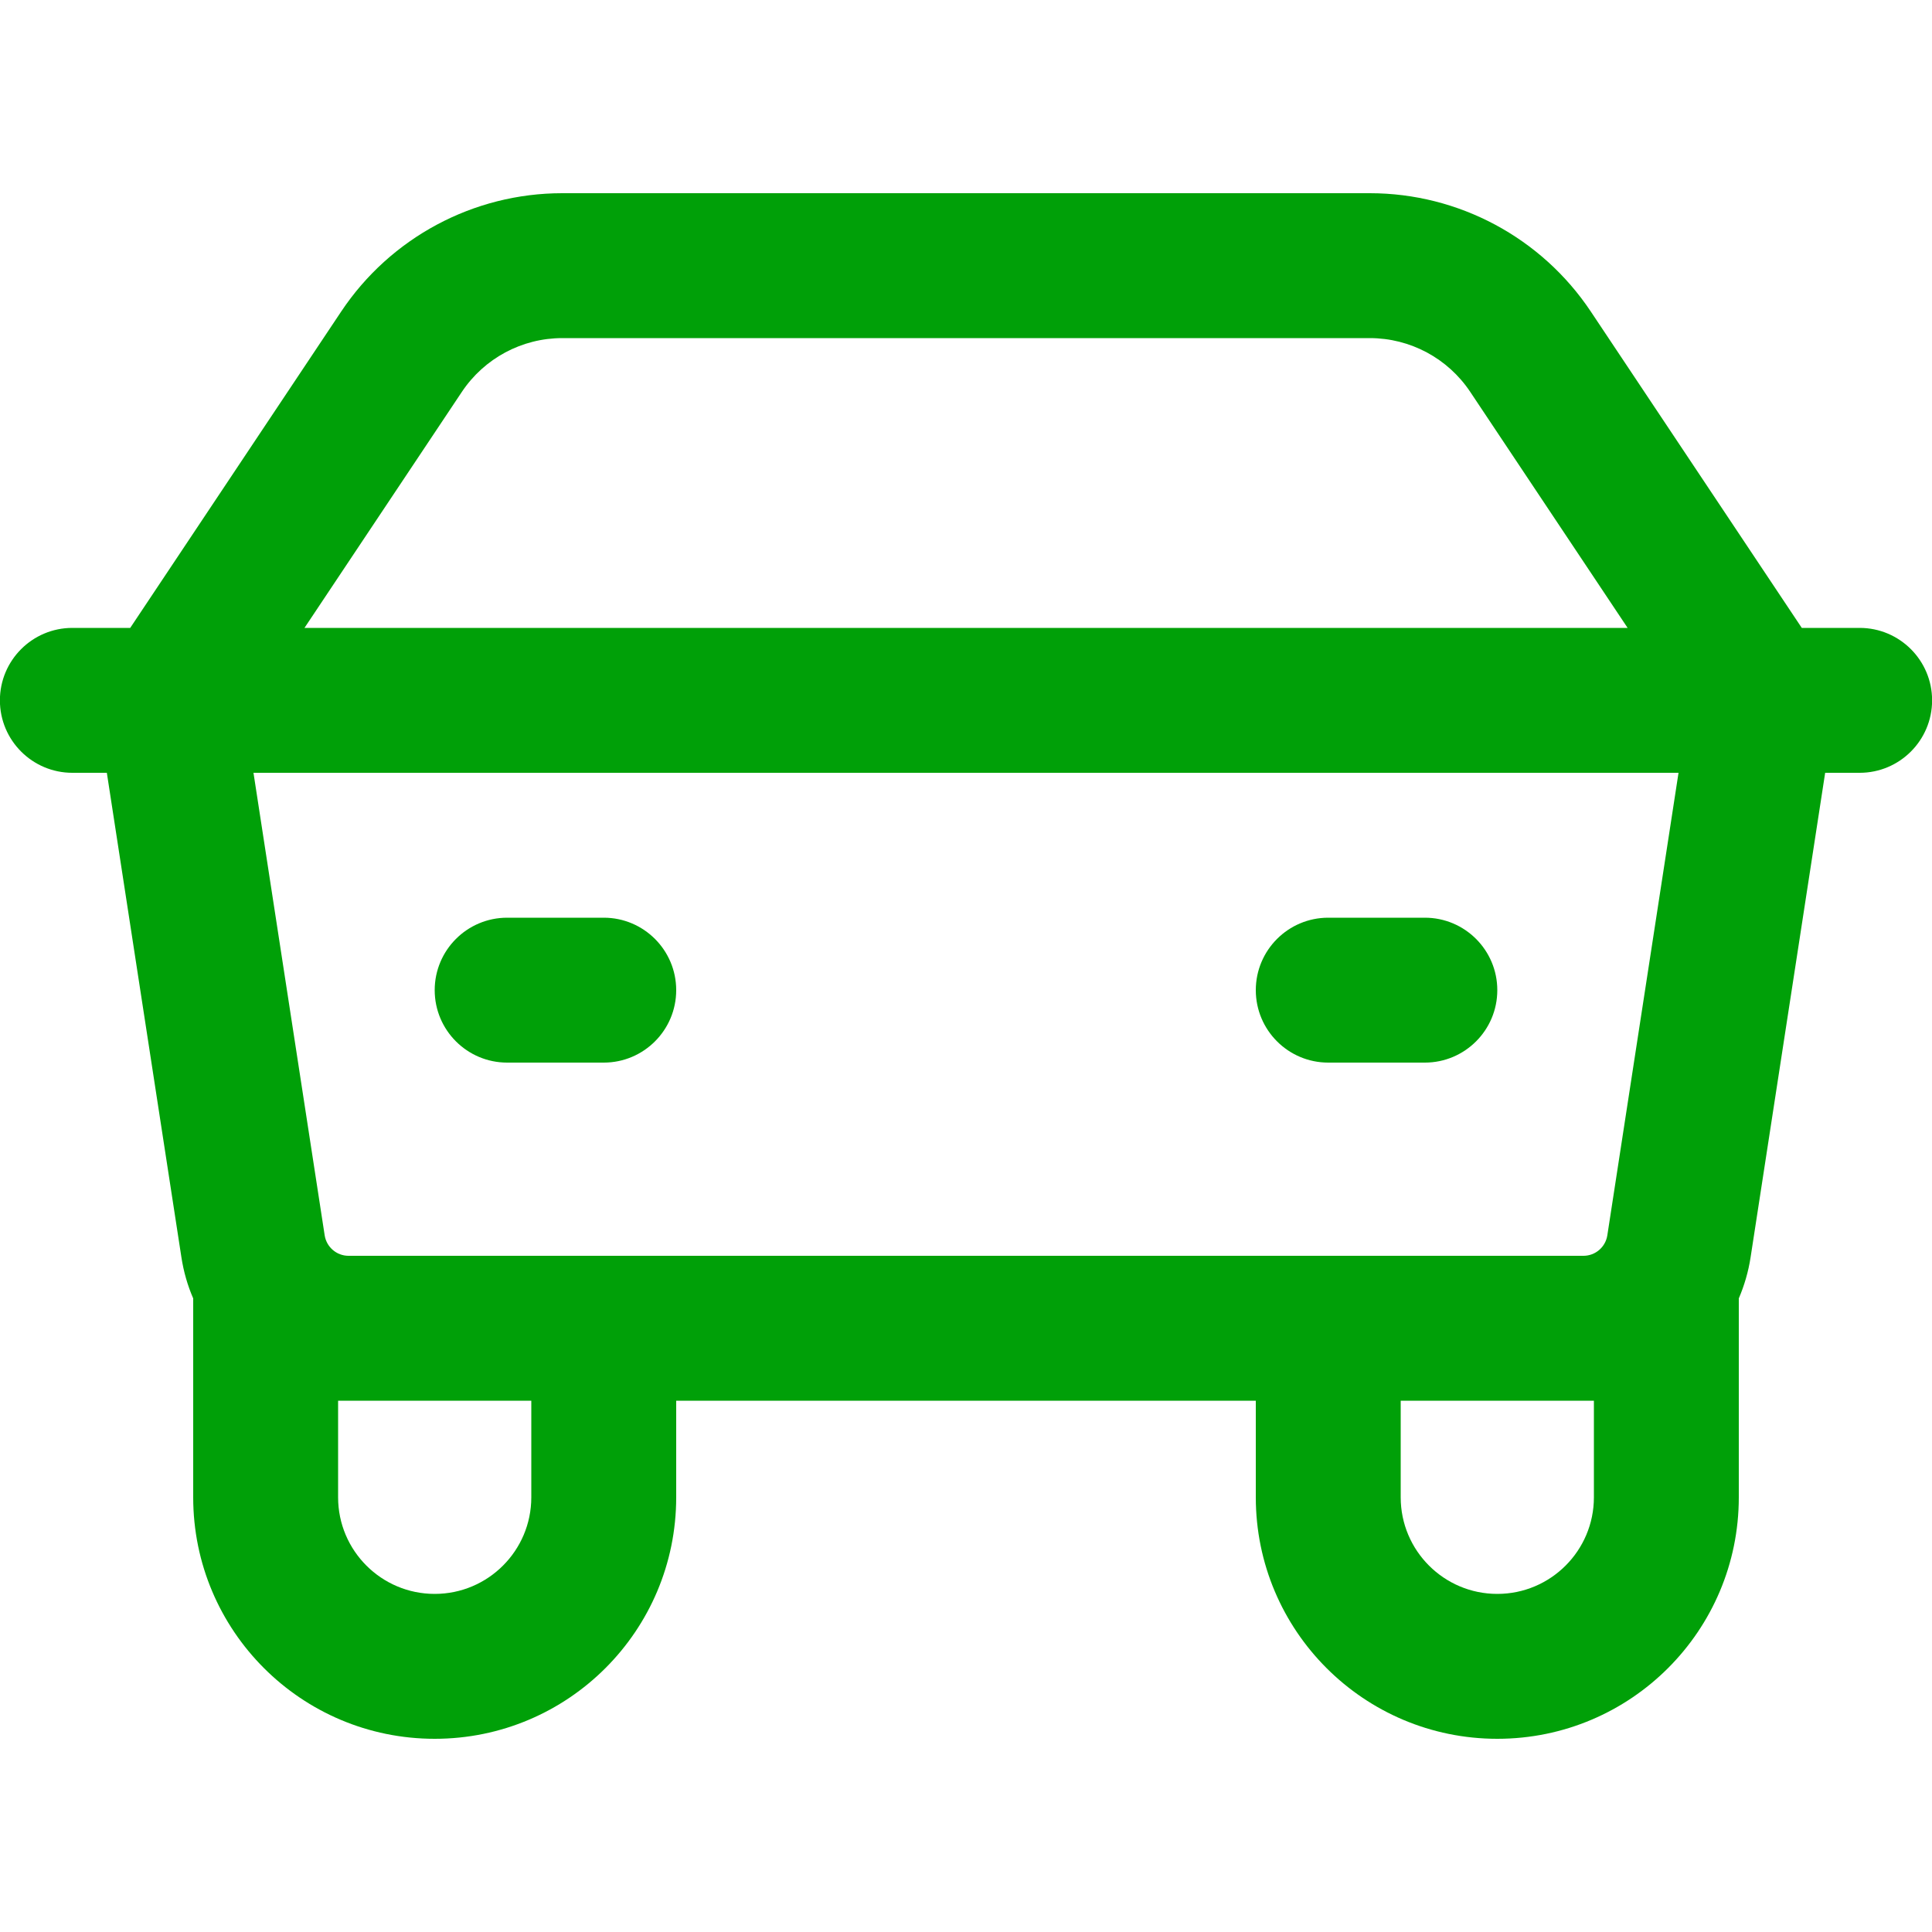<svg fill="none" height="20" viewBox="0 0 20 20" width="20" xmlns="http://www.w3.org/2000/svg"><g fill="#00a008"><path d="m4.5 10.25c0-.414.336-.75.75-.75h1c.414 0 .75.336.75.75 0 .414-.336.75-.75.75h-1c-.414 0-.75-.336-.75-.75z"/><path d="m13.75 9.5c-.414 0-.75.336-.75.75 0 .414.336.75.75.75h1c.414 0 .75-.336.75-.75 0-.414-.336-.75-.75-.75z"/><path clip-rule="evenodd" d="m5.82 2c-.919 0-1.778.46-2.288 1.225l-2.184 3.275h-.599c-.414 0-.75.336-.75.75s.336.75.75.75h.357l.772 5.016c.023.149.064.292.122.425v2.059c0 1.381 1.119 2.5 2.5 2.5s2.5-1.119 2.5-2.5v-1h6v1c0 1.381 1.119 2.5 2.5 2.5s2.5-1.119 2.5-2.5v-2.059c.057-.133.099-.276.122-.425l.772-5.016h.357c.414 0 .75-.336.75-.75s-.336-.75-.75-.75h-.599l-2.184-3.275c-.51-.765-1.369-1.225-2.288-1.225zm10.572 11c.123 0 .228-.09.247-.212l.737-4.788h-14.752l.737 4.788c.019.122.124.212.247.212zm-1.892 1.5v1c0 .552.448 1 1 1s1-.448 1-1v-1zm-9 0v1c0 .552-.448 1-1 1s-1-.448-1-1v-1zm11.349-8-1.629-2.443c-.232-.348-.622-.557-1.04-.557h-8.359c-.418 0-.808.209-1.04.557l-1.629 2.443z" fill-rule="evenodd"/></g></svg>